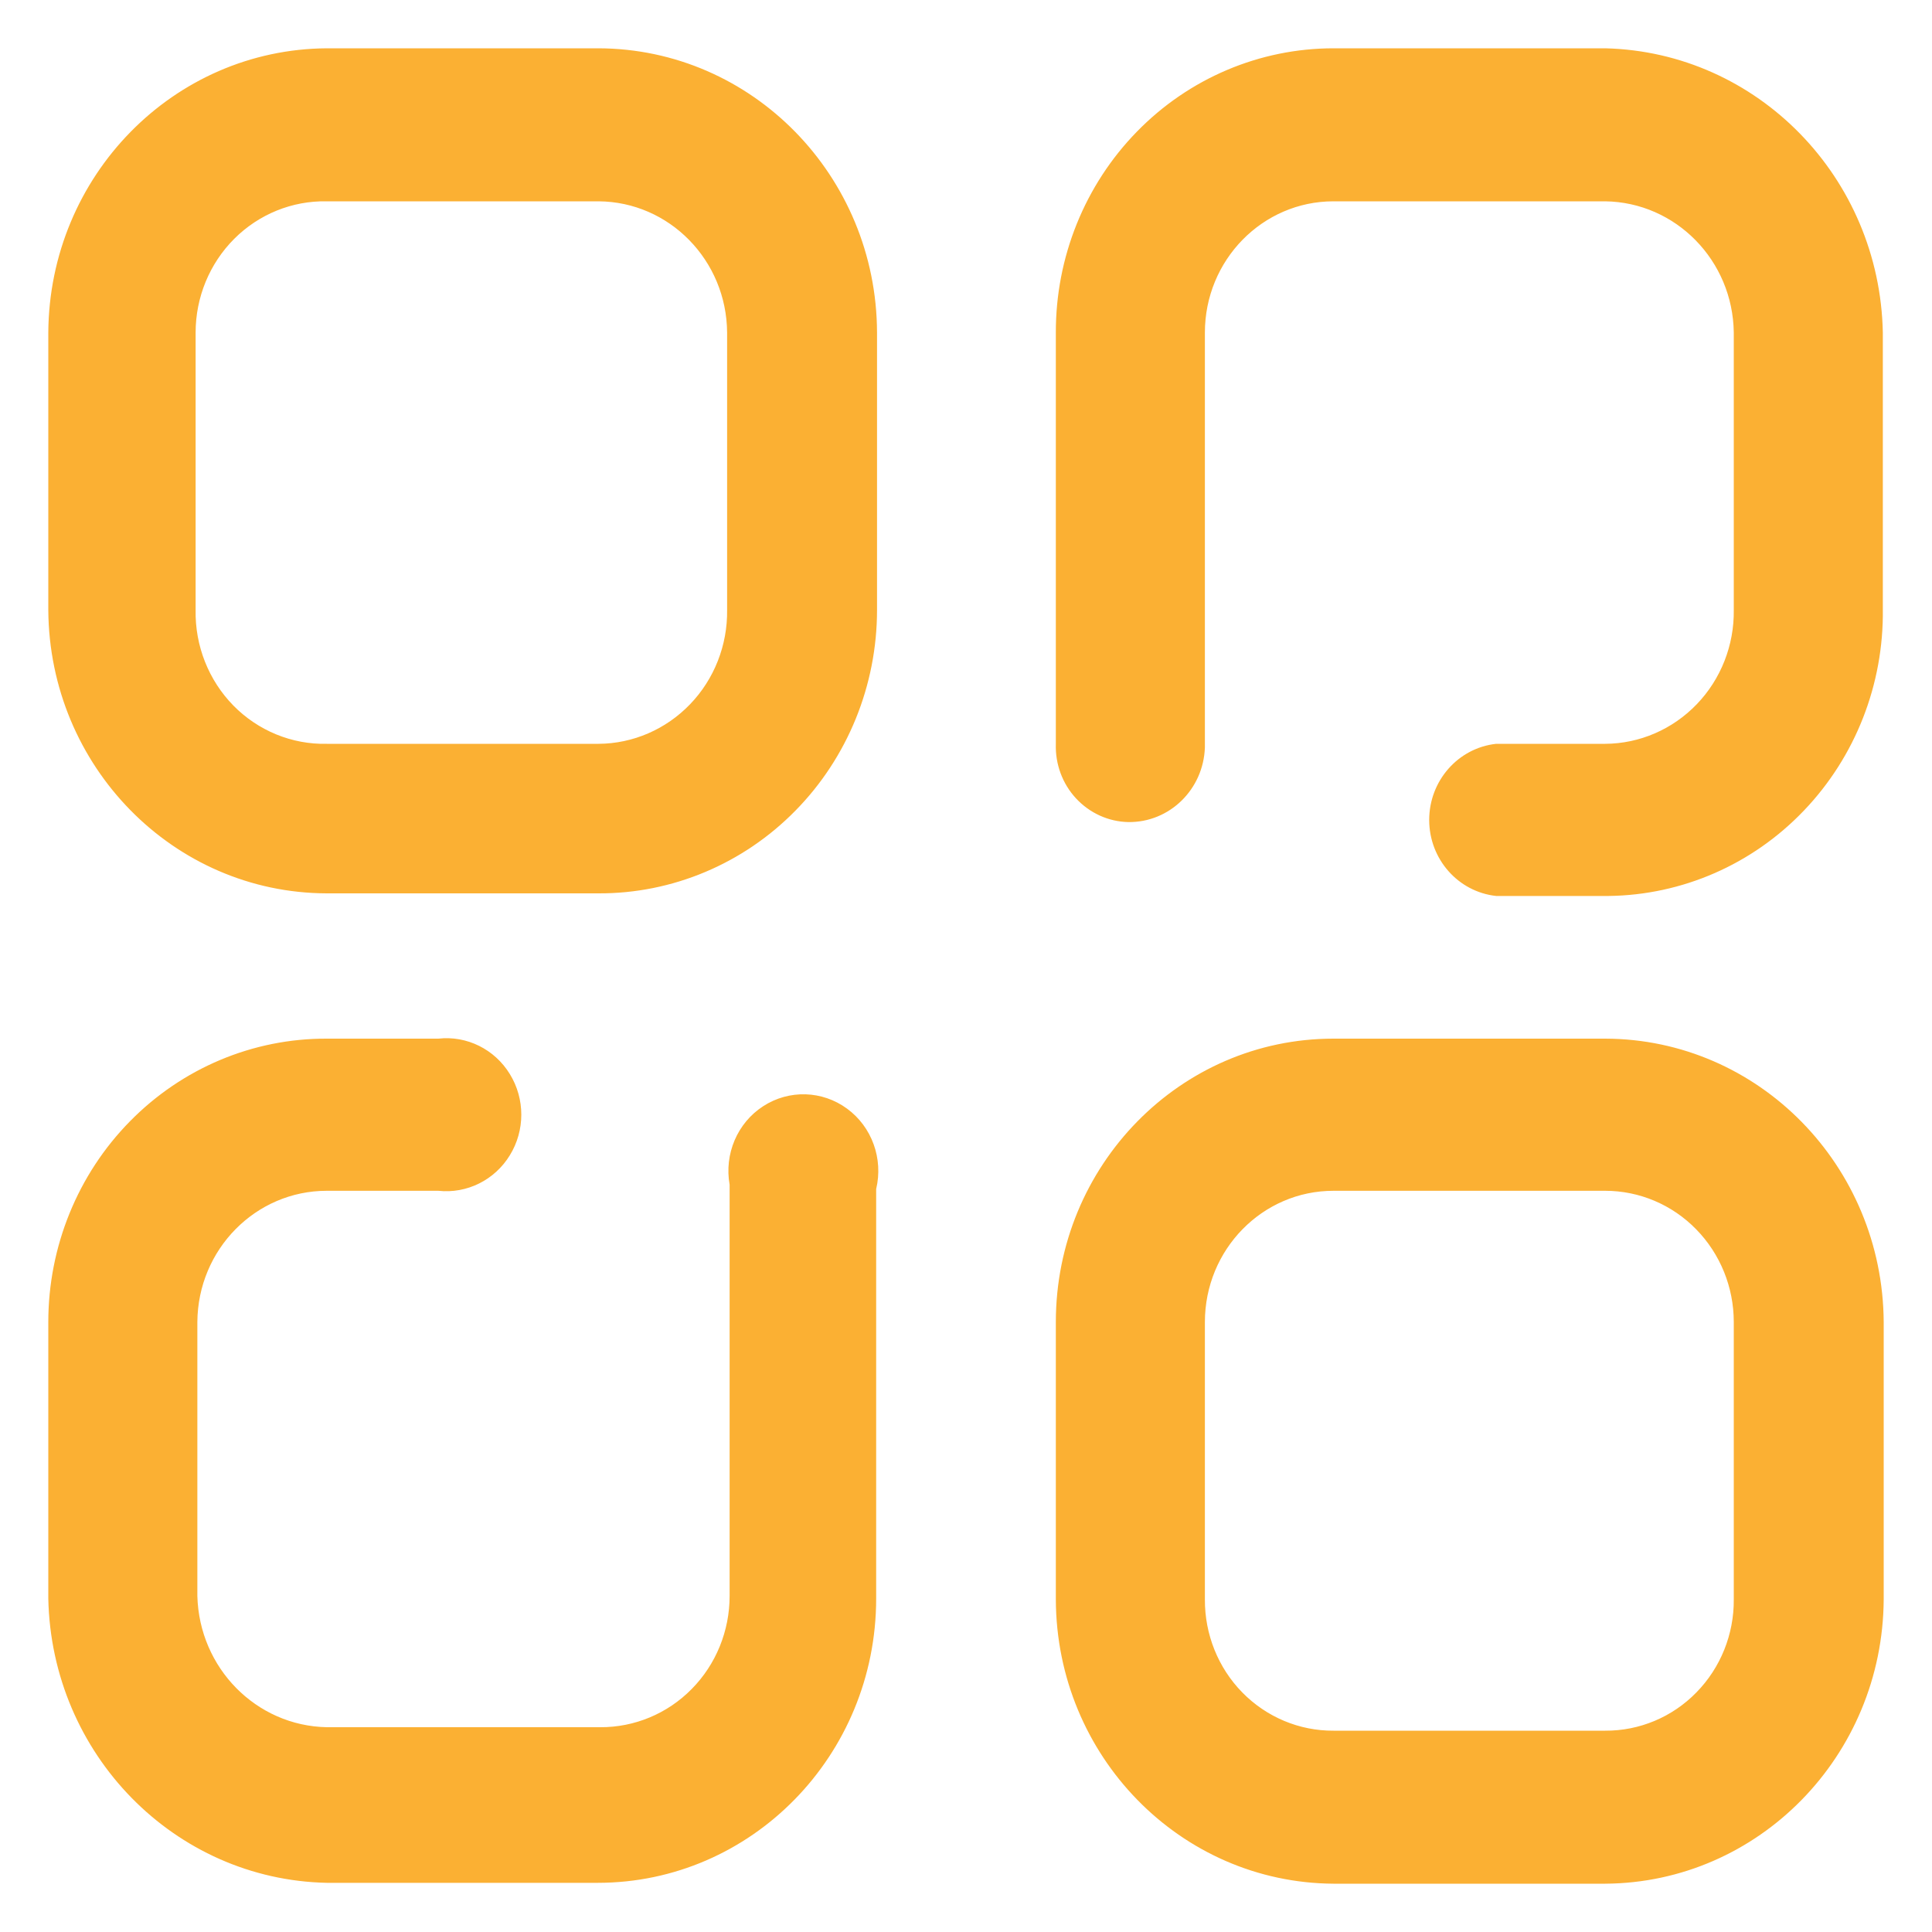 <svg width="20" height="20" viewBox="0 0 20 20" fill="none" xmlns="http://www.w3.org/2000/svg">
<path fill-rule="evenodd" clip-rule="evenodd" d="M19.491 3.443V6.305C19.501 7.084 19.207 7.834 18.674 8.391C18.142 8.948 17.415 9.266 16.652 9.275H15.488C15.094 9.232 14.795 8.893 14.795 8.488C14.795 8.083 15.094 7.743 15.488 7.7H16.617C16.974 7.698 17.315 7.55 17.565 7.29C17.815 7.03 17.953 6.679 17.948 6.314V3.443C17.939 2.697 17.348 2.094 16.617 2.084H13.804C13.069 2.084 12.473 2.693 12.473 3.443V7.736C12.459 8.172 12.106 8.516 11.68 8.51C11.475 8.506 11.28 8.417 11.139 8.265C10.998 8.113 10.923 7.91 10.93 7.7V3.443C10.928 2.663 11.23 1.915 11.769 1.363C12.308 0.81 13.041 0.5 13.804 0.5H16.617C18.192 0.538 19.459 1.835 19.491 3.443ZM6.196 0.5H3.383C1.795 0.51 0.51 1.822 0.5 3.443V6.314C0.51 7.934 1.796 9.244 3.383 9.248H6.196C6.959 9.251 7.693 8.943 8.234 8.392C8.775 7.842 9.079 7.094 9.079 6.314V3.443C9.074 1.82 7.786 0.505 6.196 0.5ZM7.527 6.314C7.532 6.679 7.394 7.03 7.144 7.29C6.894 7.55 6.553 7.698 6.196 7.7H3.383C3.021 7.708 2.671 7.564 2.415 7.303C2.159 7.041 2.018 6.684 2.025 6.314V3.443C2.025 3.078 2.169 2.728 2.425 2.472C2.68 2.217 3.025 2.077 3.383 2.084H6.196C6.929 2.089 7.522 2.695 7.527 3.443V6.314ZM13.804 10.752H16.617C18.204 10.756 19.49 12.066 19.5 13.686V16.557C19.49 18.178 18.205 19.49 16.617 19.5H13.804C12.218 19.49 10.935 18.177 10.93 16.557V13.686C10.93 12.065 12.217 10.752 13.804 10.752ZM17.561 17.52C17.811 17.265 17.951 16.918 17.948 16.557V13.686C17.948 13.325 17.808 12.98 17.558 12.725C17.309 12.47 16.97 12.327 16.617 12.327H13.804C13.069 12.327 12.473 12.935 12.473 13.686V16.557C12.471 16.918 12.61 17.265 12.86 17.52C13.111 17.776 13.451 17.918 13.804 17.916H16.617C16.971 17.918 17.311 17.776 17.561 17.52ZM0.5 16.548V13.686C0.5 12.906 0.804 12.158 1.345 11.608C1.886 11.057 2.619 10.749 3.383 10.752H4.538C4.833 10.719 5.121 10.862 5.278 11.119C5.436 11.376 5.436 11.702 5.278 11.959C5.121 12.216 4.833 12.359 4.538 12.327H3.383C2.646 12.327 2.048 12.934 2.043 13.686V16.521C2.062 17.267 2.652 17.866 3.383 17.88H6.213C6.568 17.882 6.909 17.74 7.16 17.485C7.412 17.23 7.553 16.883 7.553 16.521V12.264C7.496 11.946 7.633 11.624 7.901 11.451C8.168 11.278 8.512 11.288 8.769 11.477C9.026 11.665 9.145 11.995 9.07 12.309V16.548C9.07 18.173 7.779 19.491 6.187 19.491H3.383C1.805 19.458 0.533 18.159 0.5 16.548Z" fill="#FBB033"/>
</svg>
